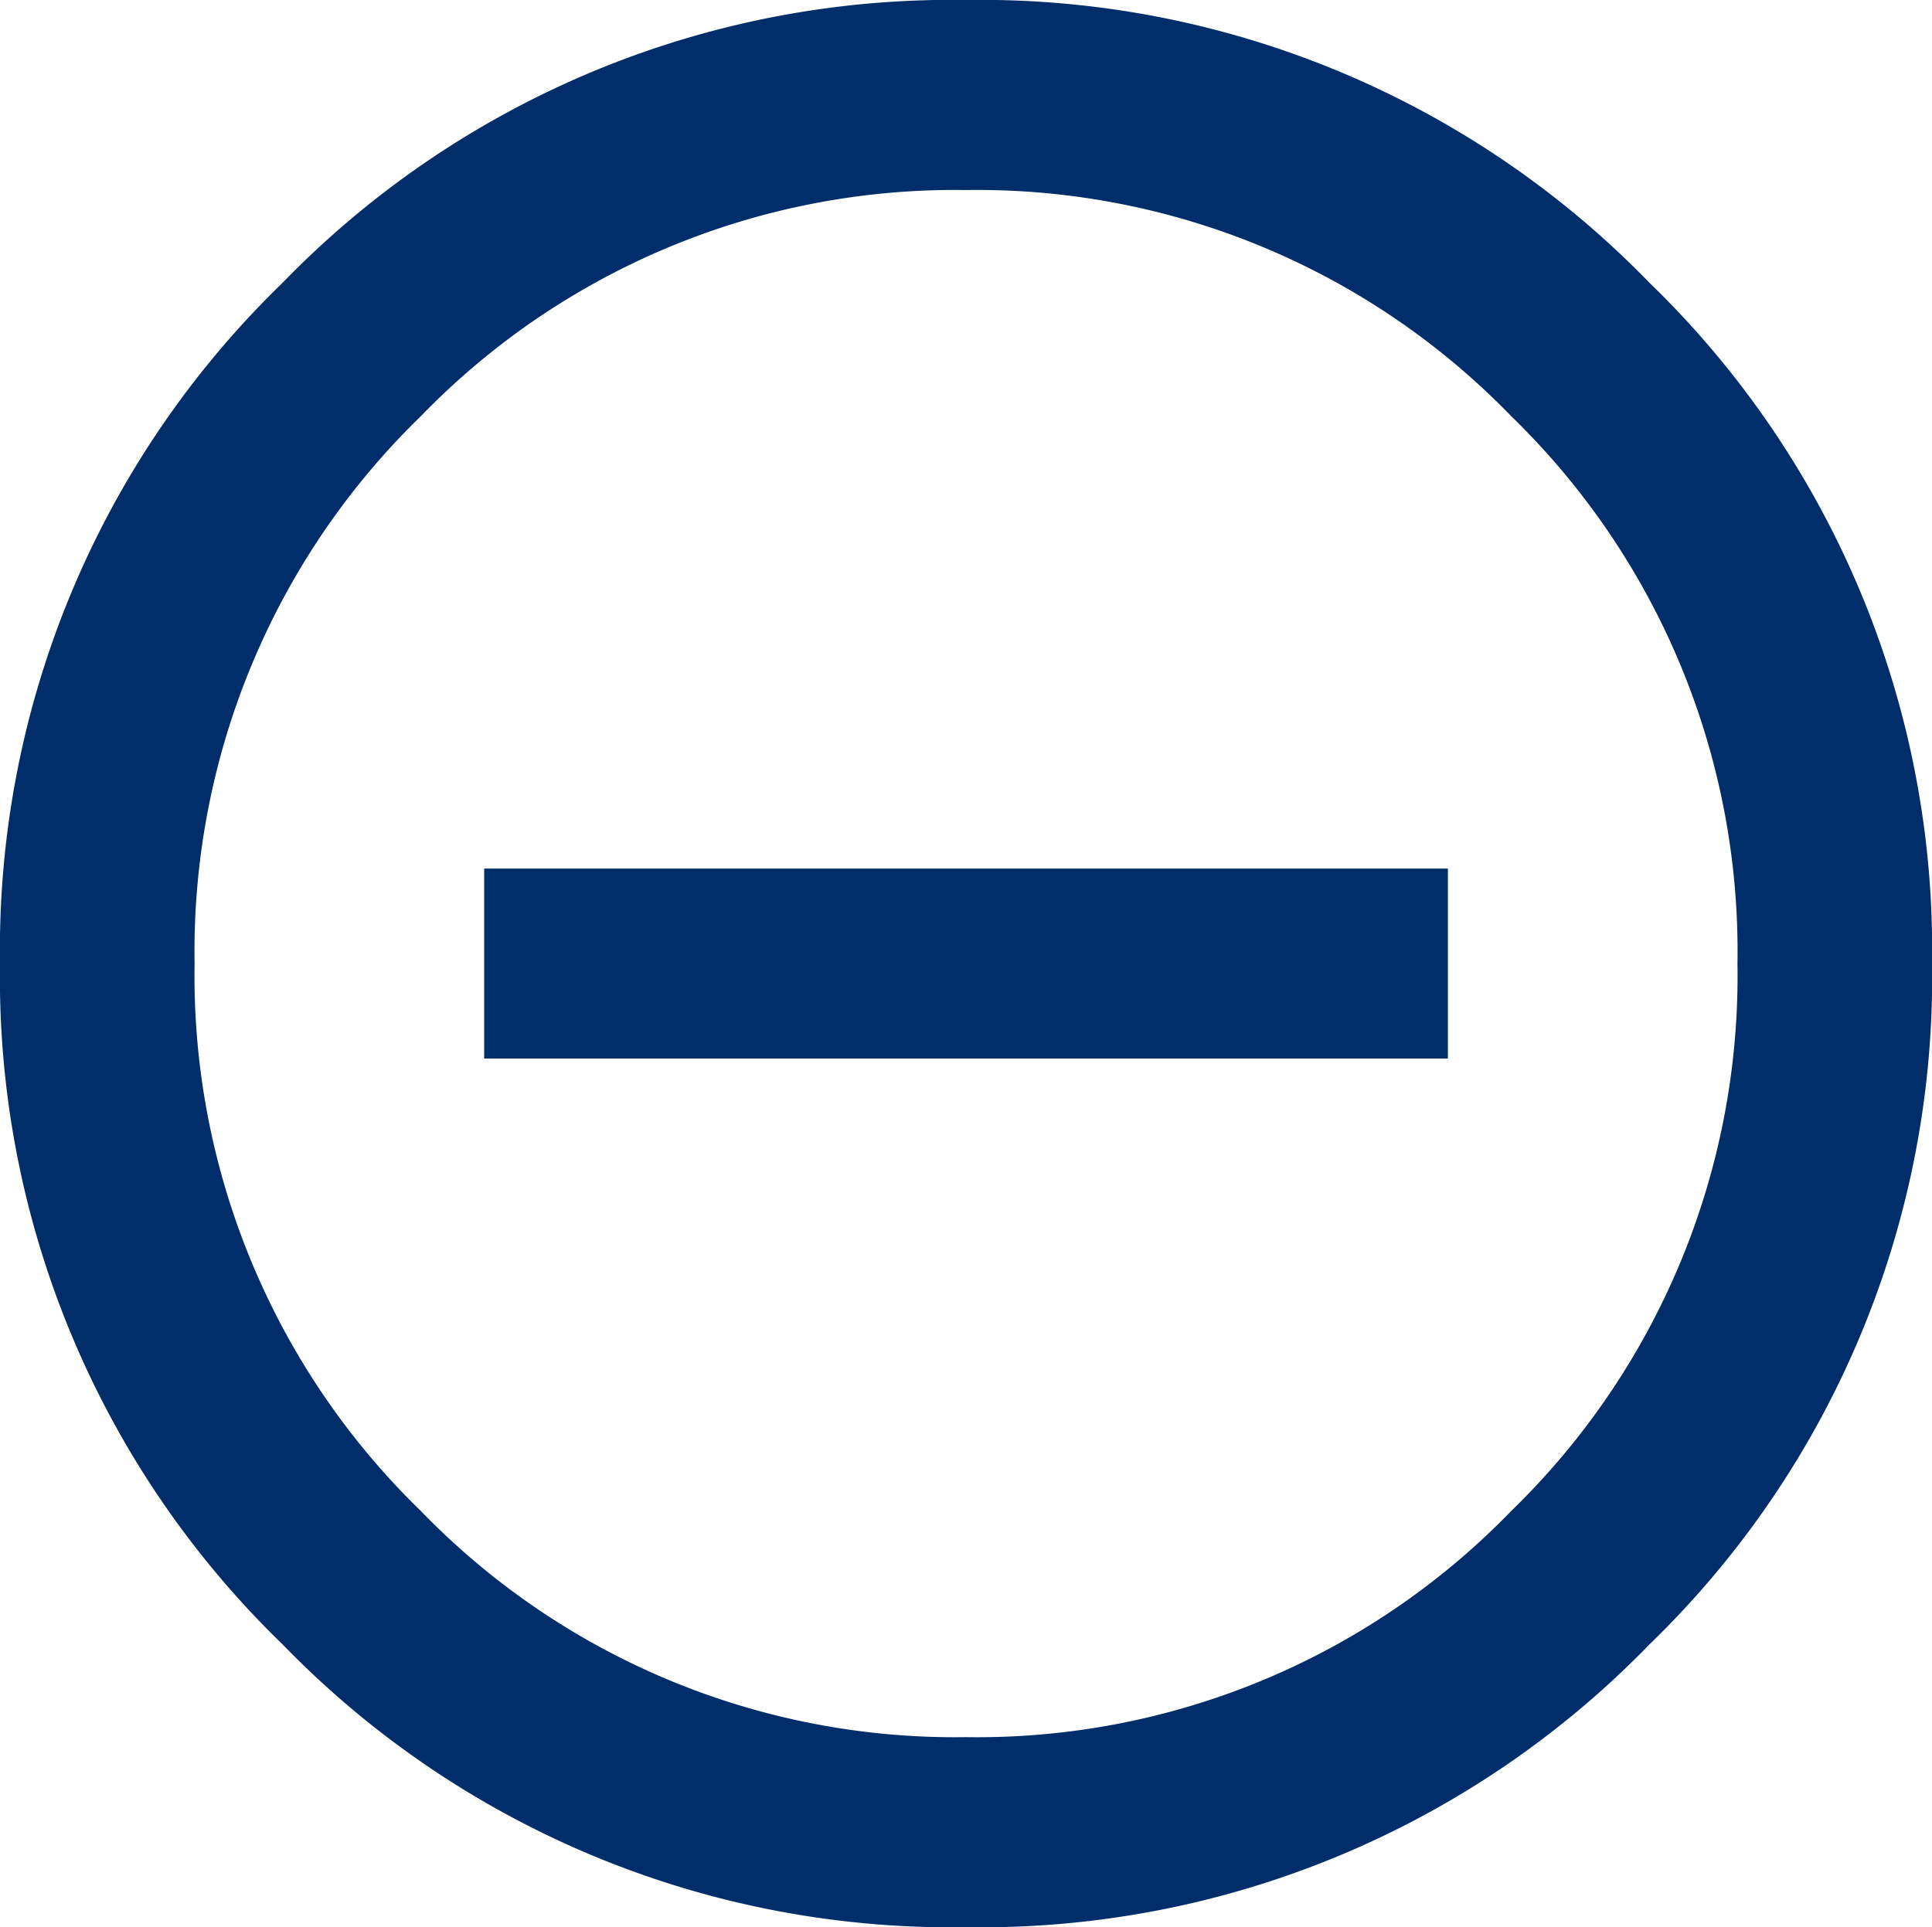 <svg xmlns="http://www.w3.org/2000/svg" width="33.359" height="33.281" viewBox="0 0 33.359 33.281">
  <path id="Path_8050" data-name="Path 8050" d="M-8.32-16.641H8.32v3.281H-8.32ZM-11.8-26.758A16.073,16.073,0,0,1,0-31.641a16.073,16.073,0,0,1,11.8,4.883A16.027,16.027,0,0,1,16.68-15,16.027,16.027,0,0,1,11.8-3.242,16.073,16.073,0,0,1,0,1.641,16.073,16.073,0,0,1-11.8-3.242,16.027,16.027,0,0,1-16.68-15,16.027,16.027,0,0,1-11.8-26.758ZM-9.414-5.547A12.831,12.831,0,0,0,0-1.641,12.831,12.831,0,0,0,9.414-5.547,12.876,12.876,0,0,0,13.32-15a12.876,12.876,0,0,0-3.906-9.453A12.831,12.831,0,0,0,0-28.359a12.831,12.831,0,0,0-9.414,3.906A12.876,12.876,0,0,0-13.32-15,12.876,12.876,0,0,0-9.414-5.547Z" transform="translate(16.68 31.641)" fill="#012e6a"/>
</svg>
